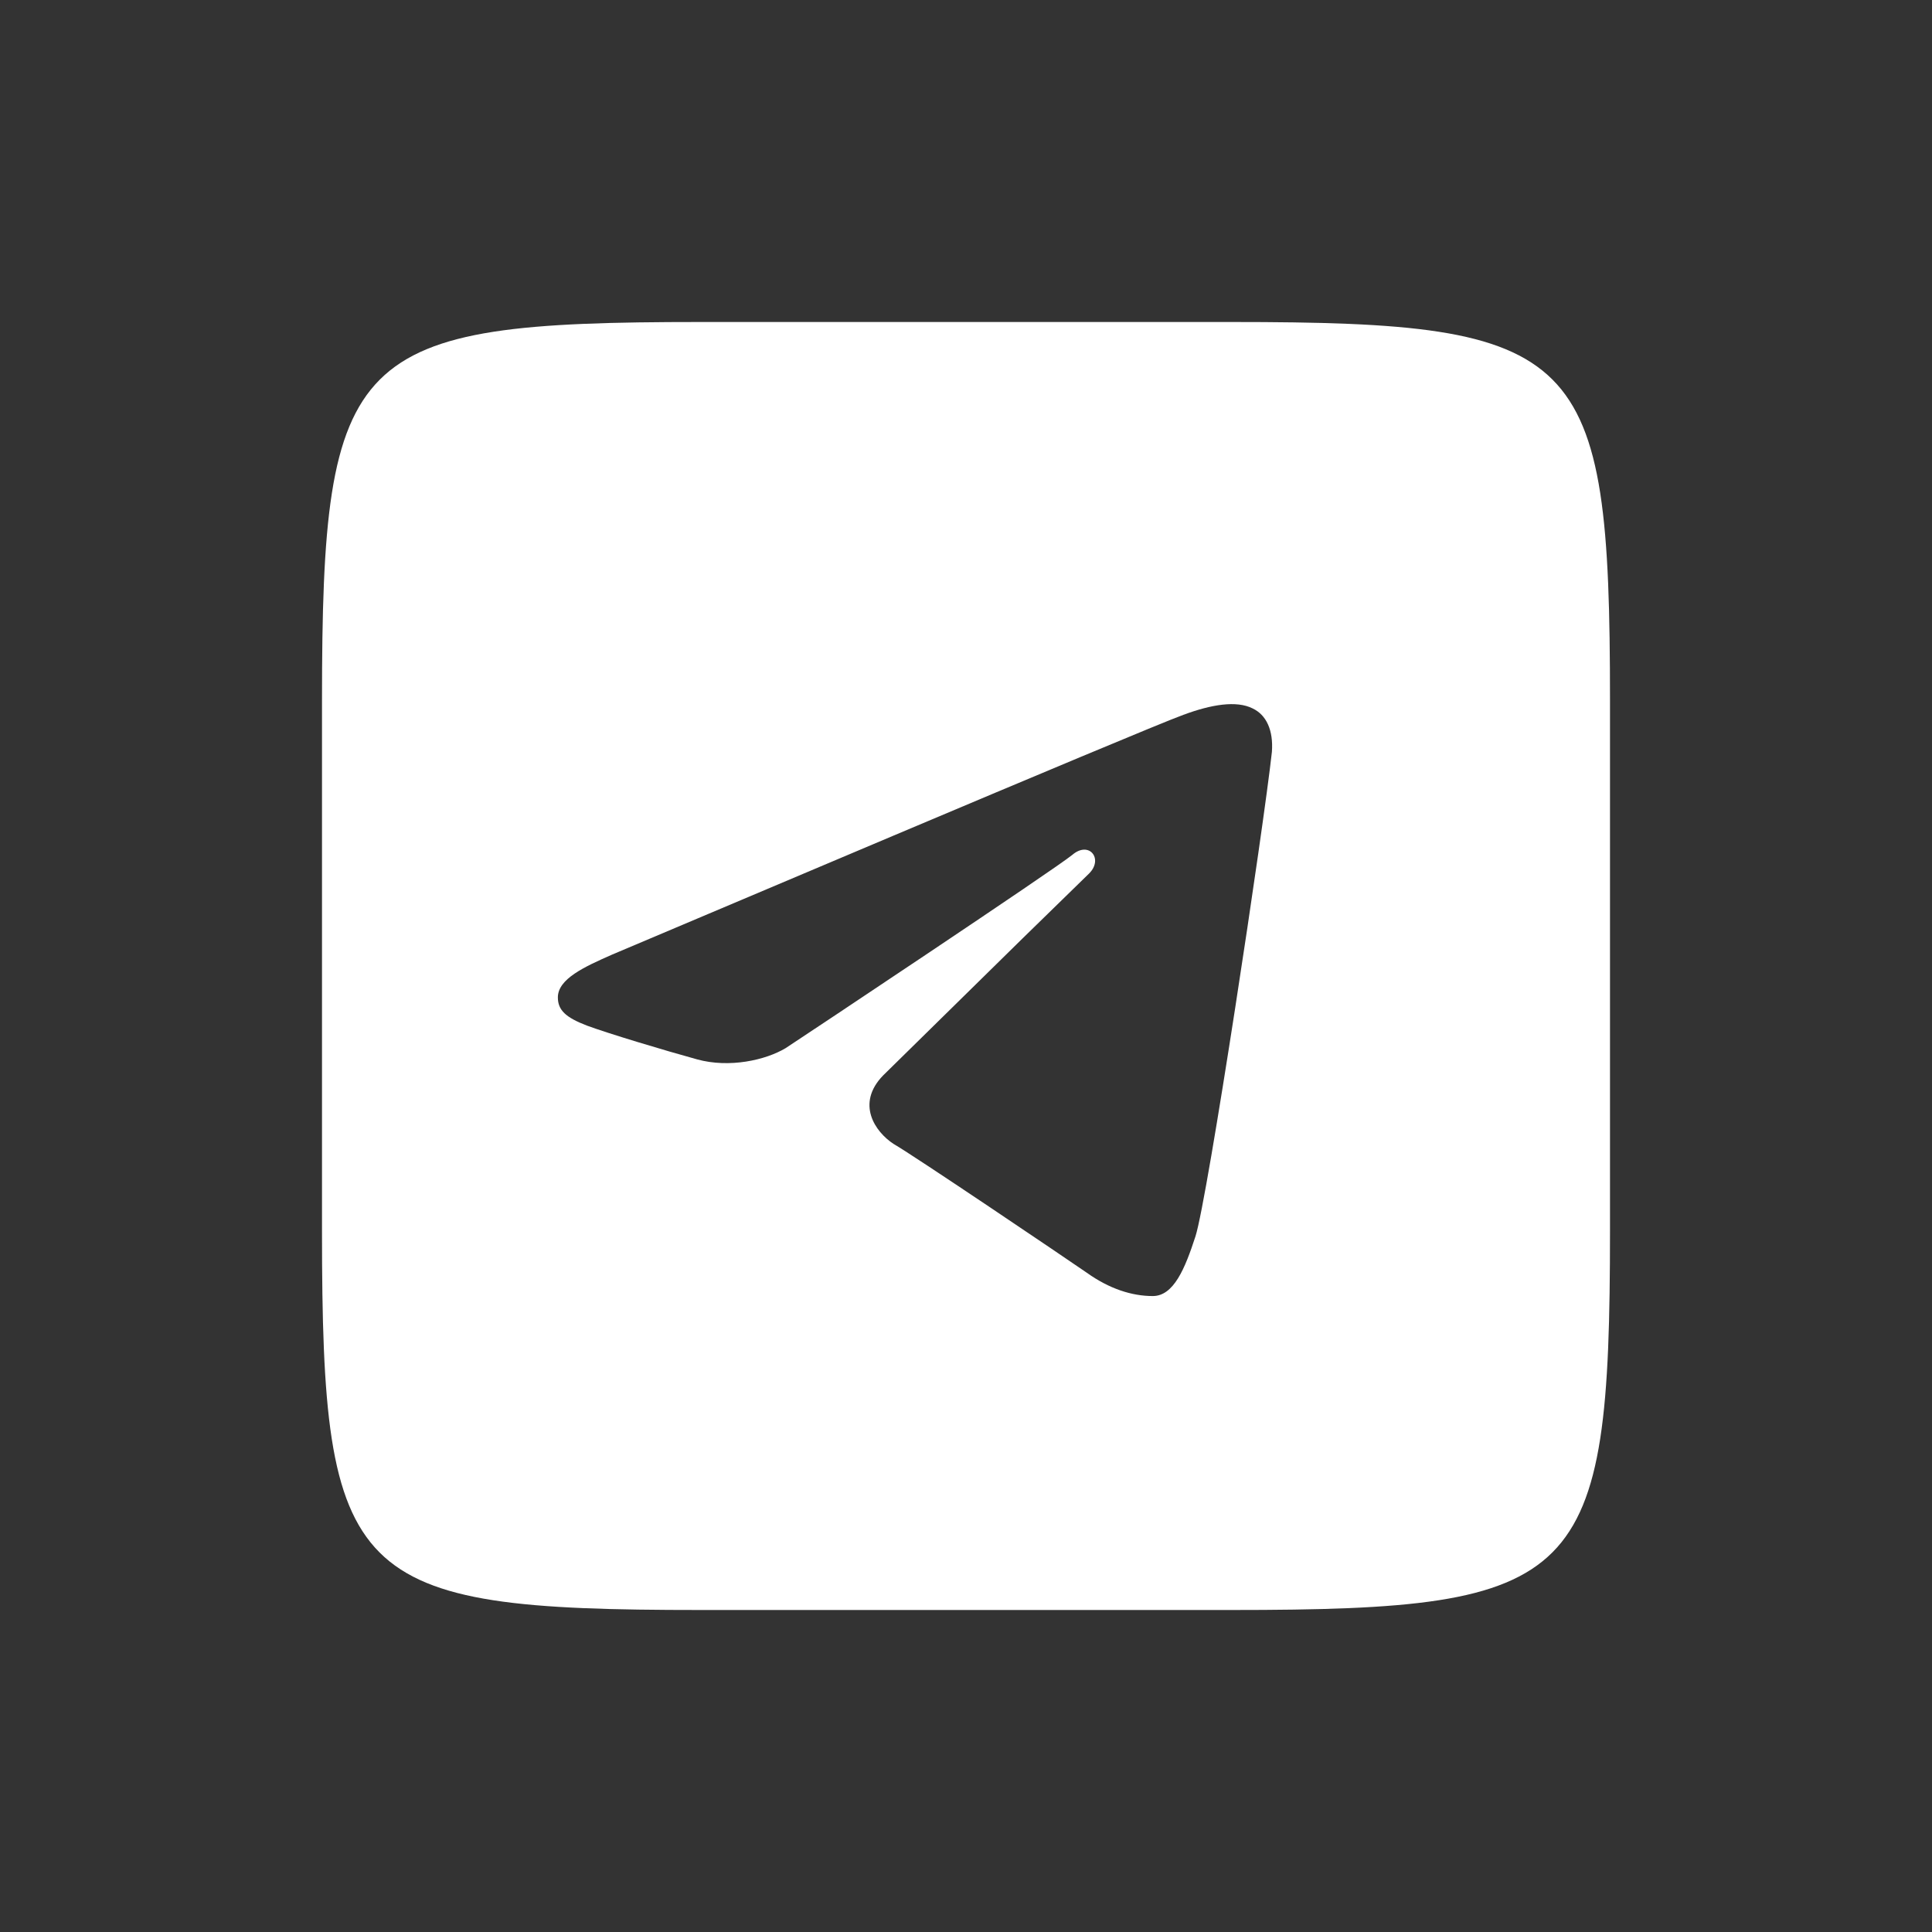 <svg xmlns="http://www.w3.org/2000/svg" width="24" height="24" fill="none">
  <rect width="100%" height="100%" fill="#333333" stroke="none"/>
  <path fill="#fff" fill-rule="evenodd" d="M20 8.7c0-4.36-.34-4.7-4.7-4.7H8.7C4.35 4 4 4.34 4 8.7v6.6c0 4.36.34 4.7 4.7 4.7h6.6c4.36 0 4.7-.34 4.7-4.71V8.71Zm-4.2.64c-.1.92-.8 5.56-.95 6.02-.13.4-.27.74-.53.74s-.54-.09-.82-.29c-.29-.2-2.14-1.45-2.4-1.6-.23-.15-.47-.5-.13-.85l1.73-1.7.83-.81c.18-.18 0-.41-.21-.23-.22.18-3.3 2.23-3.56 2.4-.25.15-.7.25-1.1.14-.4-.11-1.1-.32-1.37-.42-.26-.1-.36-.19-.36-.35 0-.23.33-.38.67-.53.36-.15 6.6-2.8 7.1-2.98.35-.13.66-.18.86-.08.17.08.26.27.24.54Z" clip-rule="evenodd"/>
</svg>
